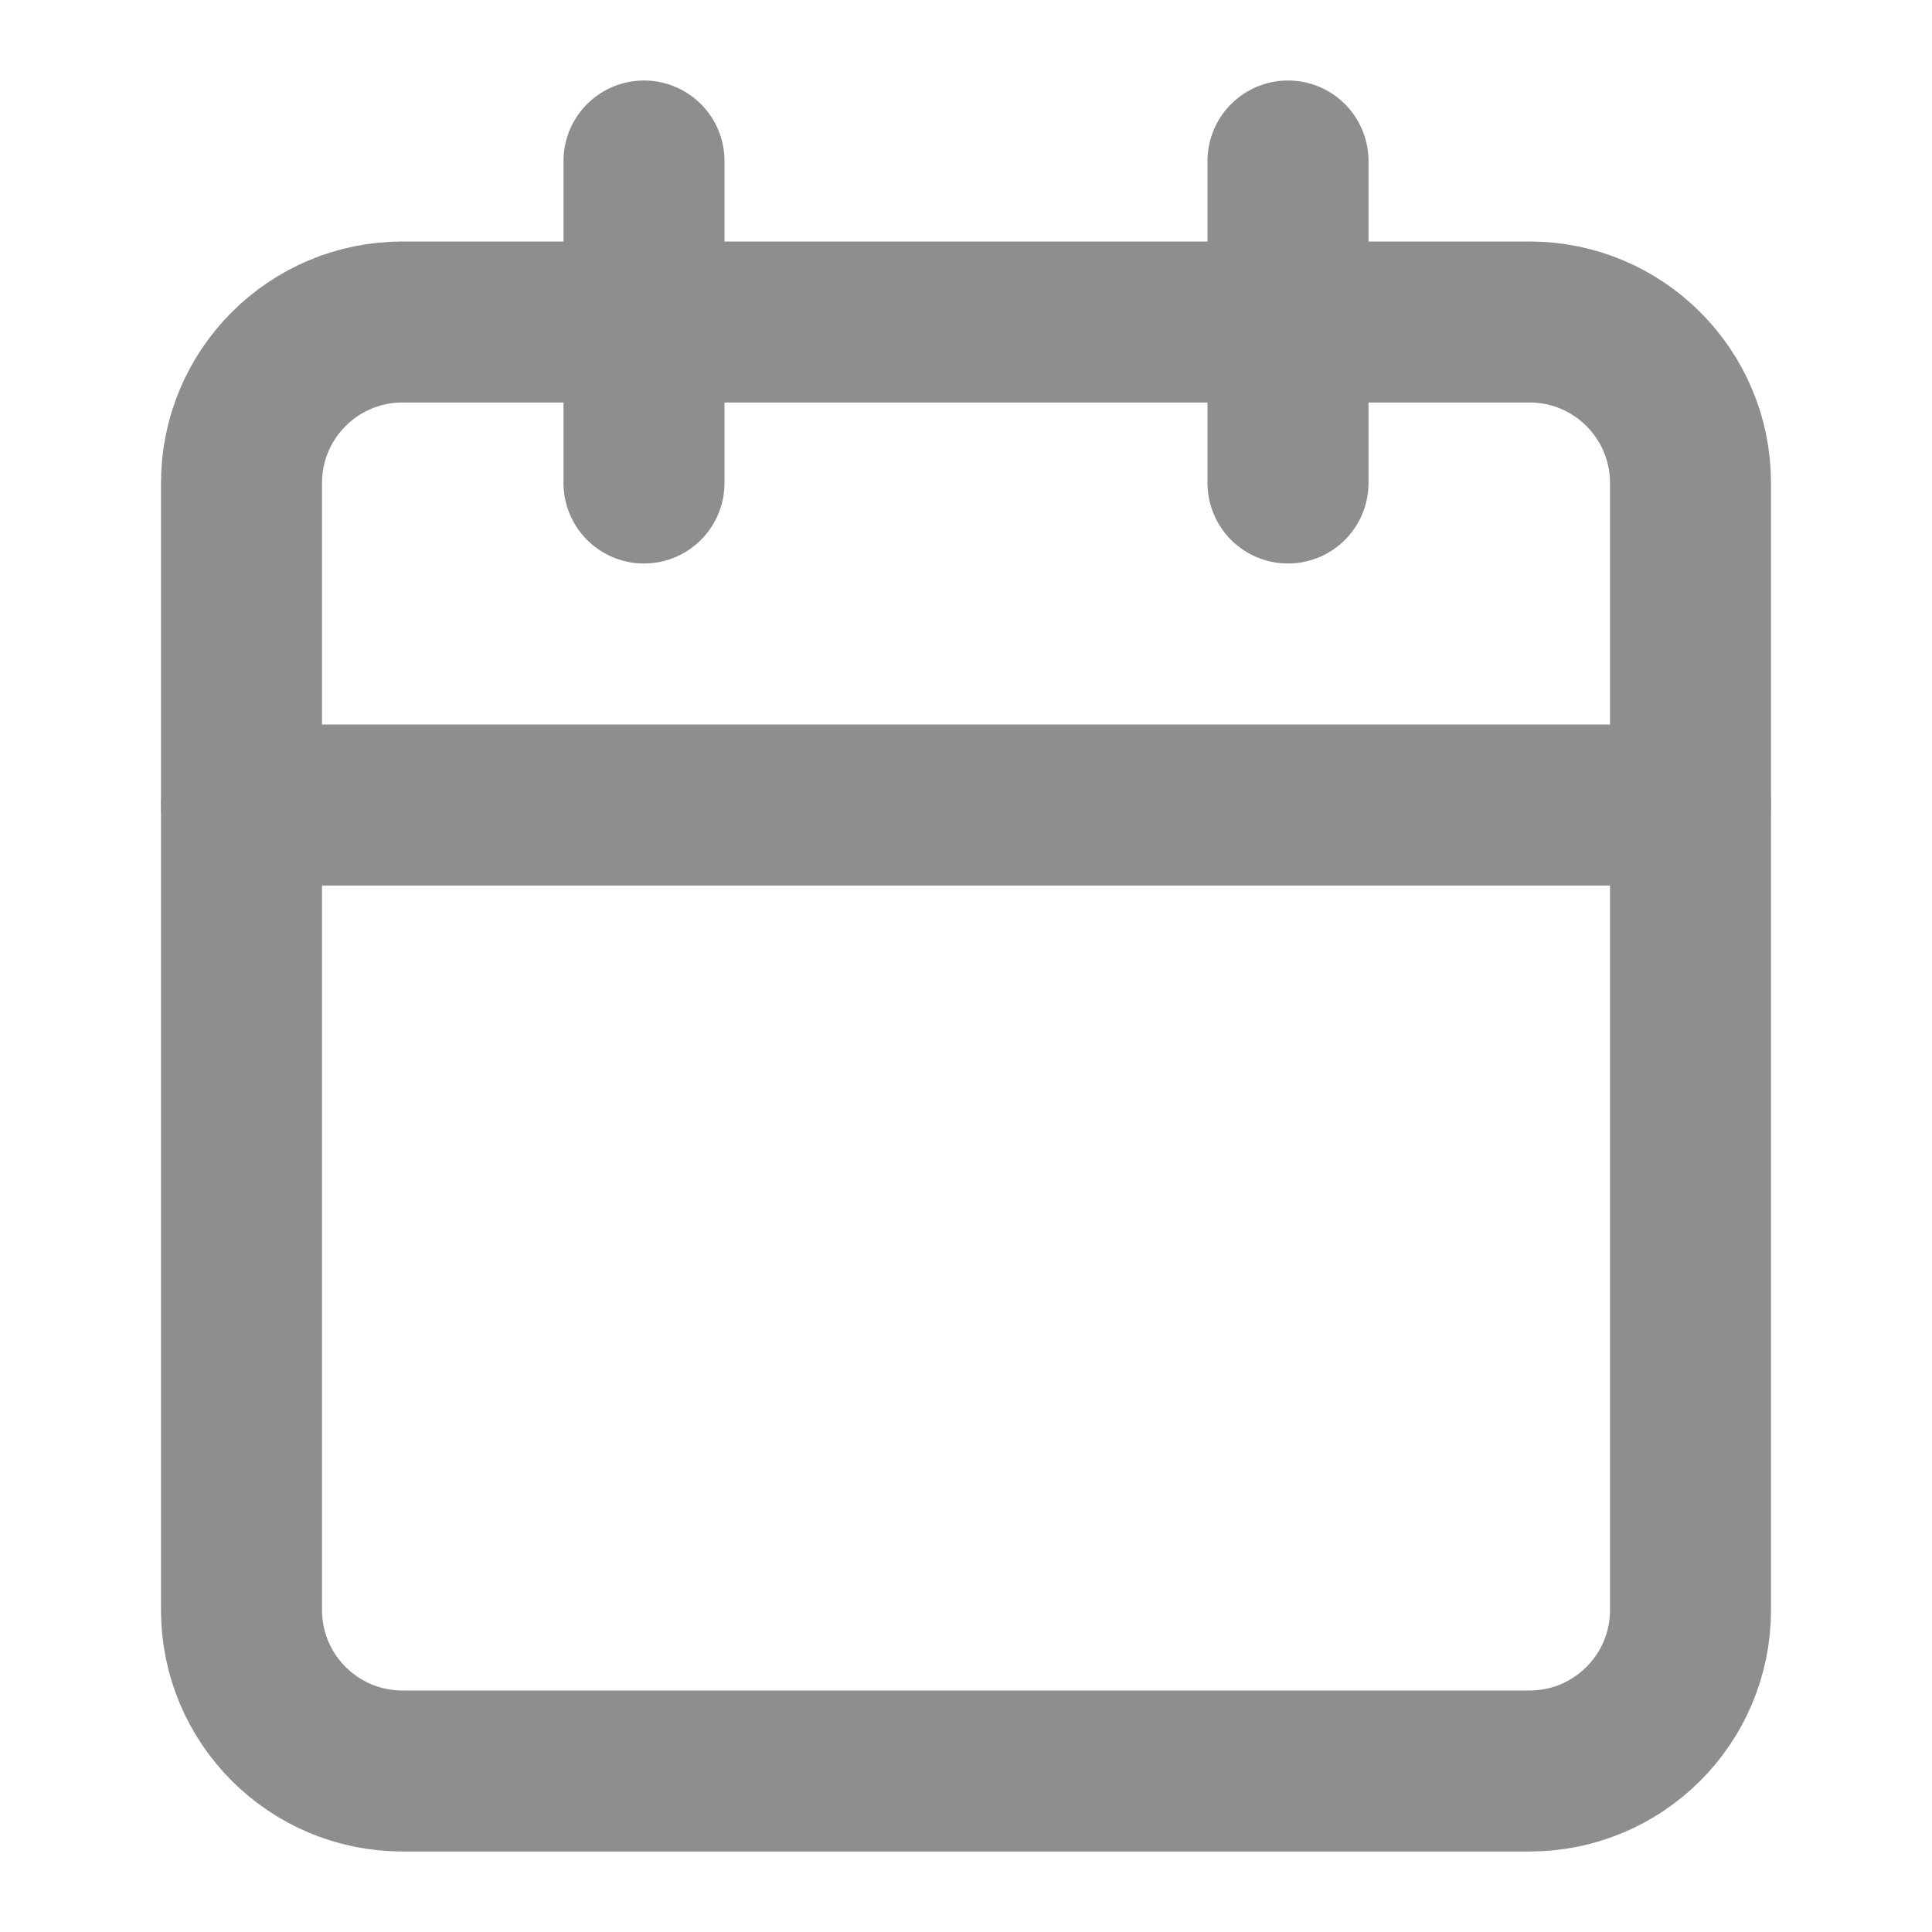 <svg width="24" height="24" viewBox="0 0 24 24" fill="none" xmlns="http://www.w3.org/2000/svg">
<path d="M19 4H5C3.895 4 3 4.895 3 6V20C3 21.105 3.895 22 5 22H19C20.105 22 21 21.105 21 20V6C21 4.895 20.105 4 19 4Z" stroke="#8E8E8E" stroke-width="2" stroke-linecap="round" stroke-linejoin="round"/>
<path d="M16 2V6" stroke="#8E8E8E" stroke-width="2" stroke-linecap="round" stroke-linejoin="round"/>
<path d="M8 2V6" stroke="#8E8E8E" stroke-width="2" stroke-linecap="round" stroke-linejoin="round"/>
<path d="M3 10H21" stroke="#8E8E8E" stroke-width="2" stroke-linecap="round" stroke-linejoin="round"/>
</svg>
